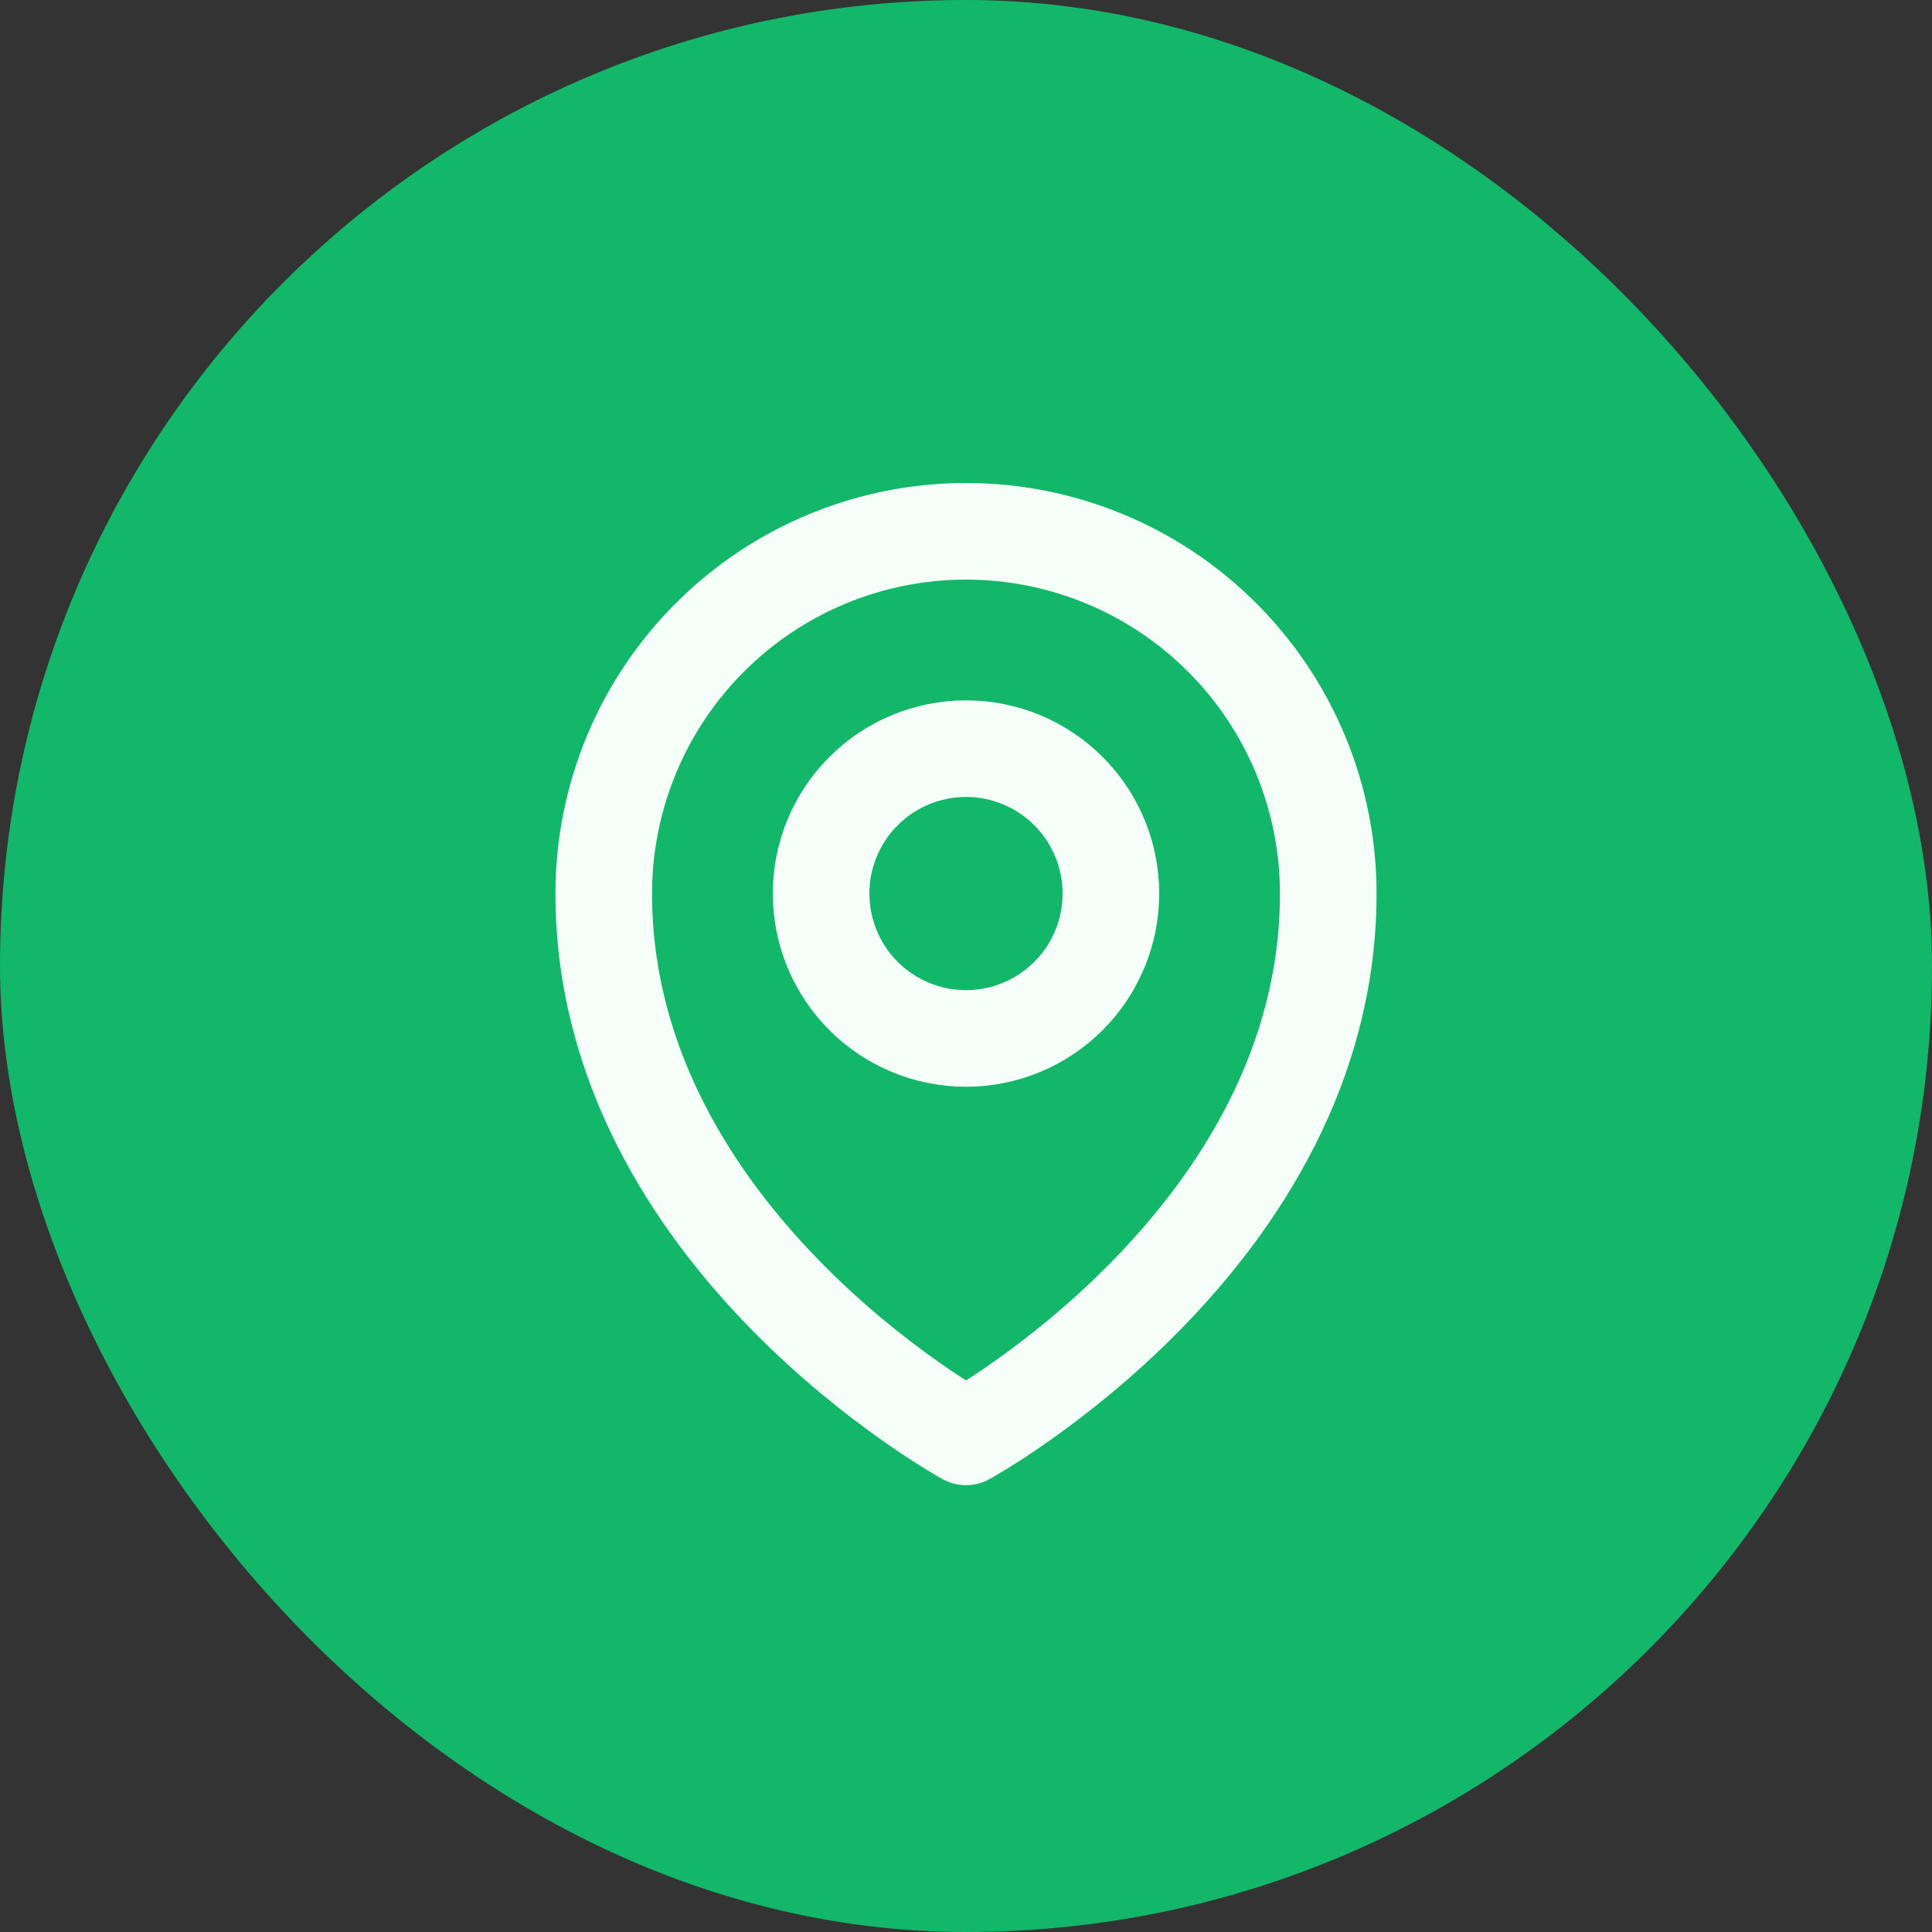 <svg width="30" height="30" viewBox="0 0 30 30" fill="none" xmlns="http://www.w3.org/2000/svg">
<rect x="0" y="0" width="30" height="30" fill="#333333" stroke="none"/>
<rect width="30" height="30" rx="15" fill="#12B76A"/>
<path d="M17.25 13.875C17.25 14.472 17.013 15.044 16.591 15.466C16.169 15.888 15.597 16.125 15 16.125C14.403 16.125 13.831 15.888 13.409 15.466C12.987 15.044 12.75 14.472 12.75 13.875C12.75 13.278 12.987 12.706 13.409 12.284C13.831 11.862 14.403 11.625 15 11.625C15.597 11.625 16.169 11.862 16.591 12.284C17.013 12.706 17.25 13.278 17.25 13.875Z" stroke="#F6FEF9" stroke-width="1.5" stroke-linecap="round" stroke-linejoin="round"/>
<path d="M20.625 13.875C20.625 19.232 15 22.312 15 22.312C15 22.312 9.375 19.232 9.375 13.875C9.375 12.383 9.968 10.952 11.023 9.898C12.077 8.843 13.508 8.25 15 8.25C16.492 8.25 17.923 8.843 18.977 9.898C20.032 10.952 20.625 12.383 20.625 13.875Z" stroke="#F6FEF9" stroke-width="1.5" stroke-linecap="round" stroke-linejoin="round"/>
</svg>
